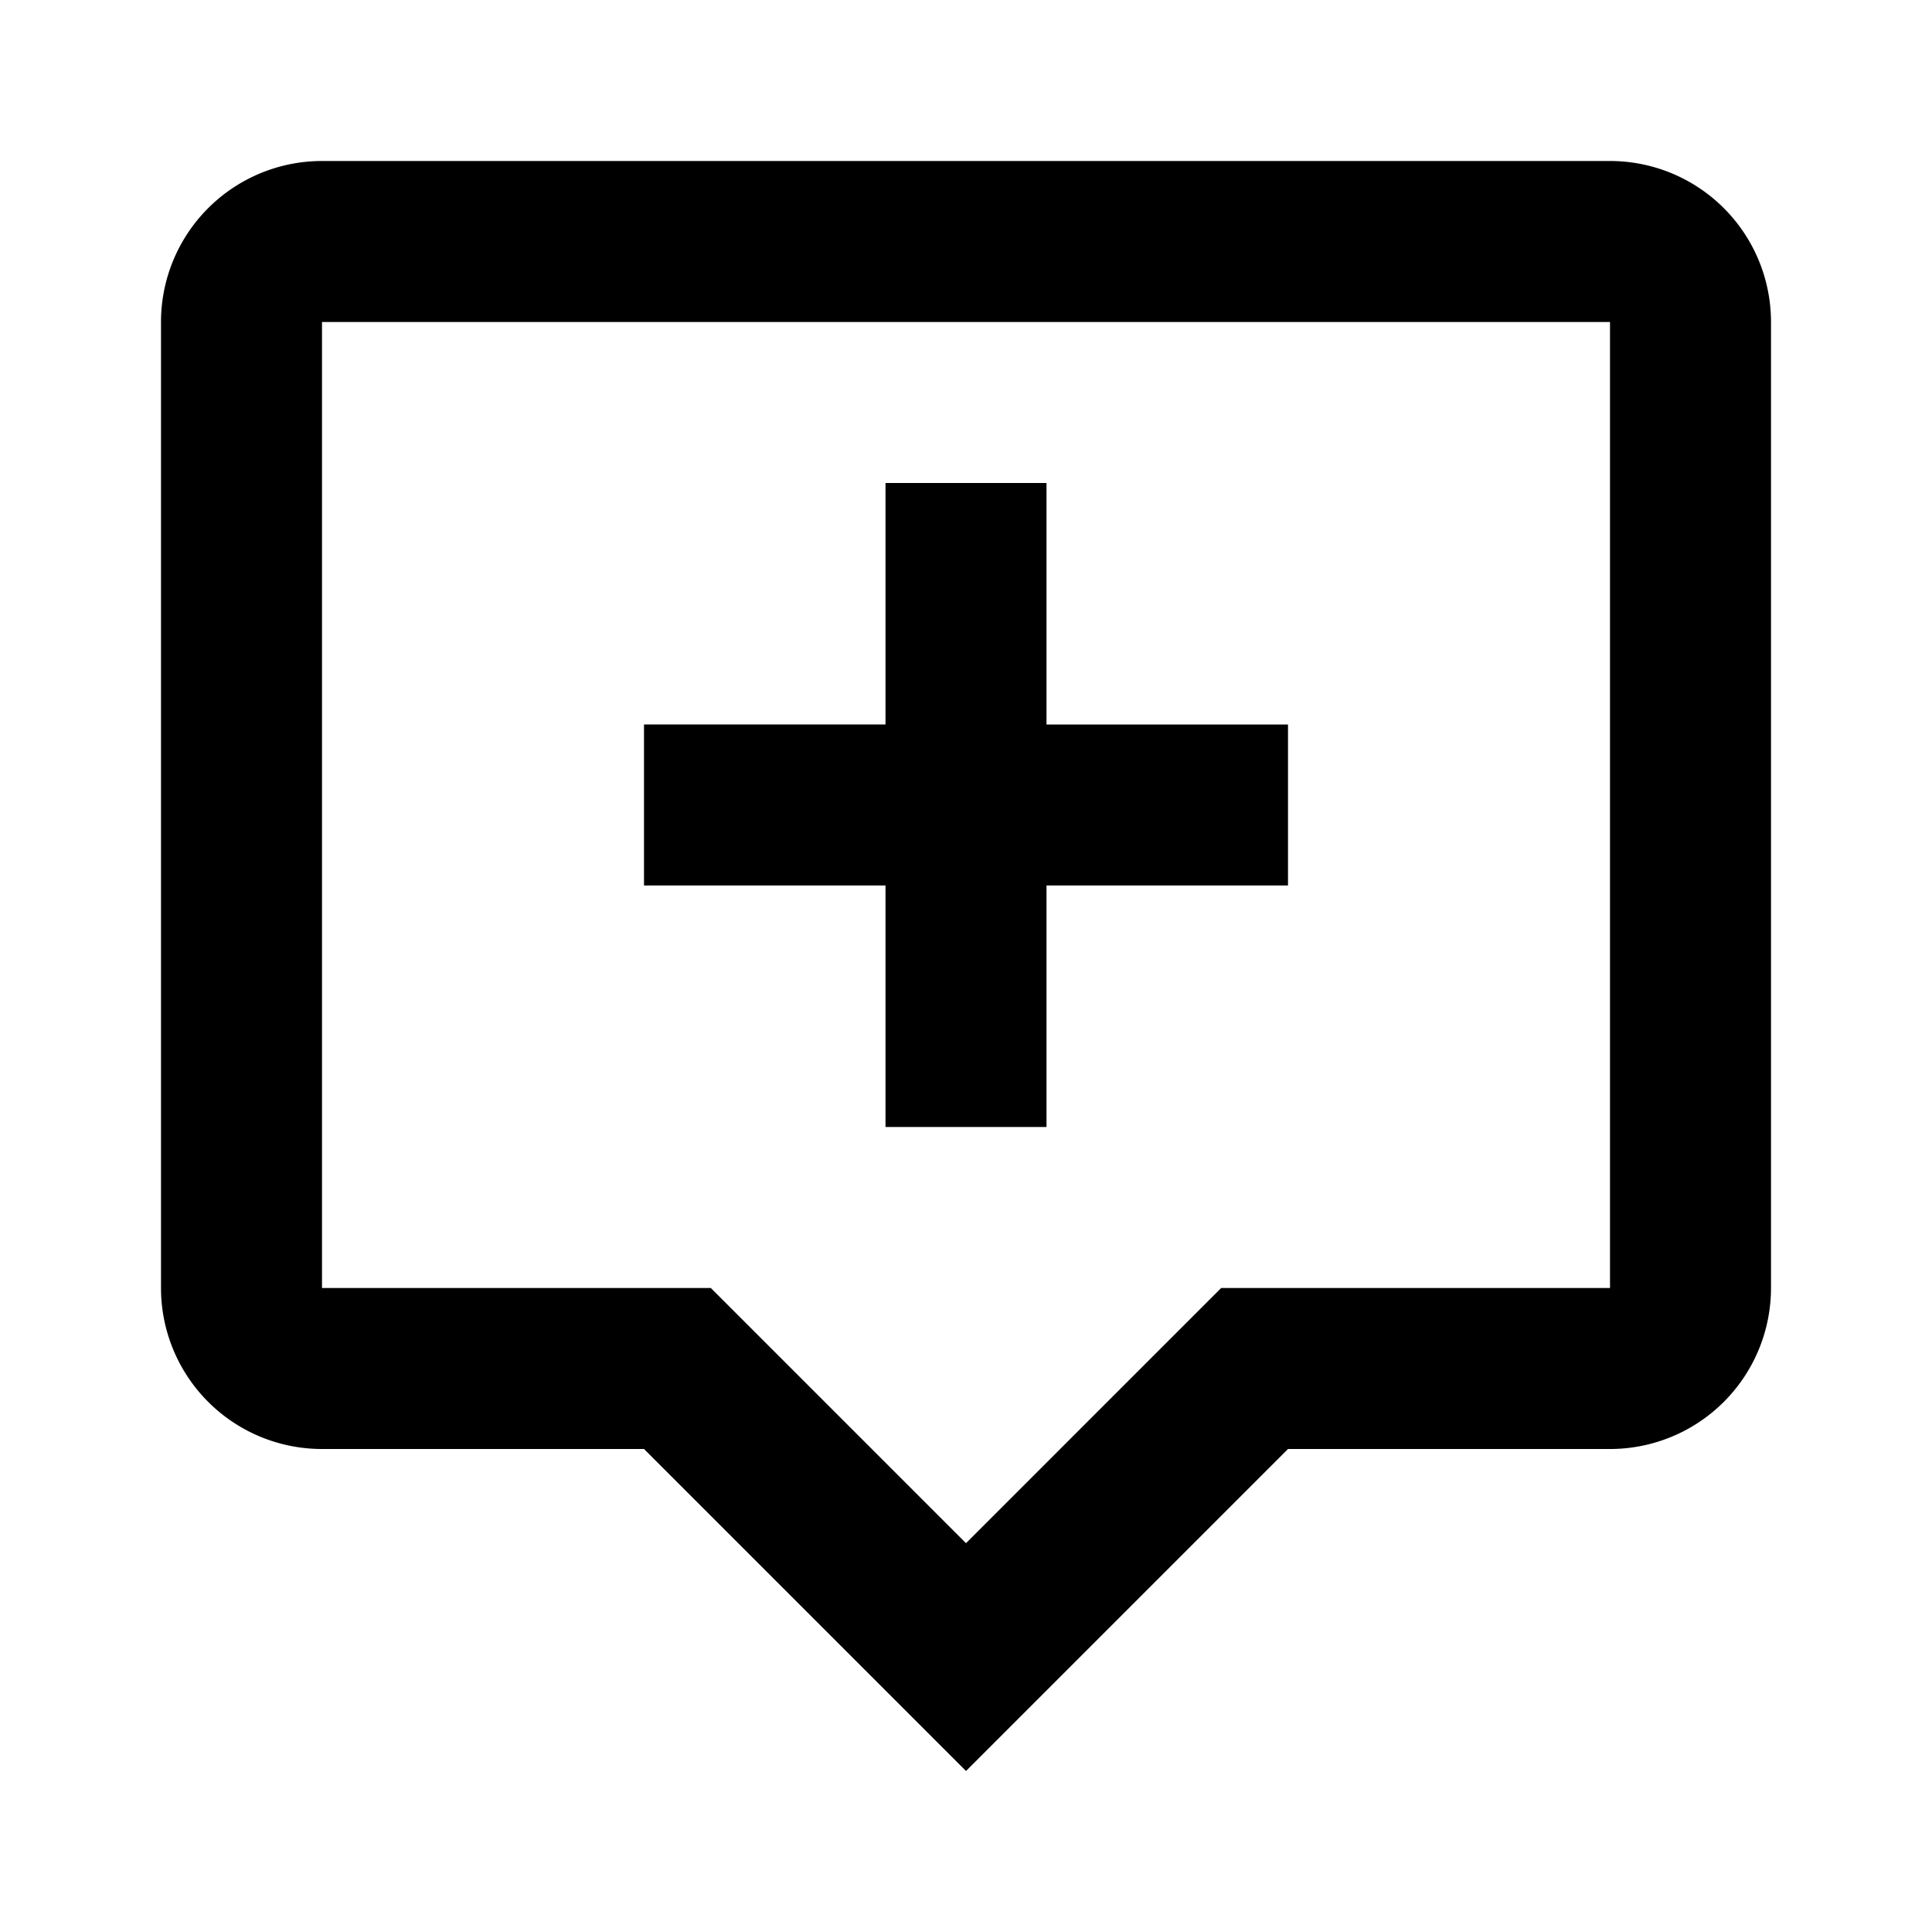 <svg xmlns="http://www.w3.org/2000/svg" viewBox="0 0 24 24"><path d="M4 2a2 2 0 0 0-2 2v12a2 2 0 0 0 2 2h4l4 4 4-4h4a2 2 0 0 0 2-2V4a2 2 0 0 0-2-2zm0 2h16v12h-4.83L12 19.17 8.83 16H4zm7 2v3H8v2h3v3h2v-3h3V9h-3V6z"/></svg>